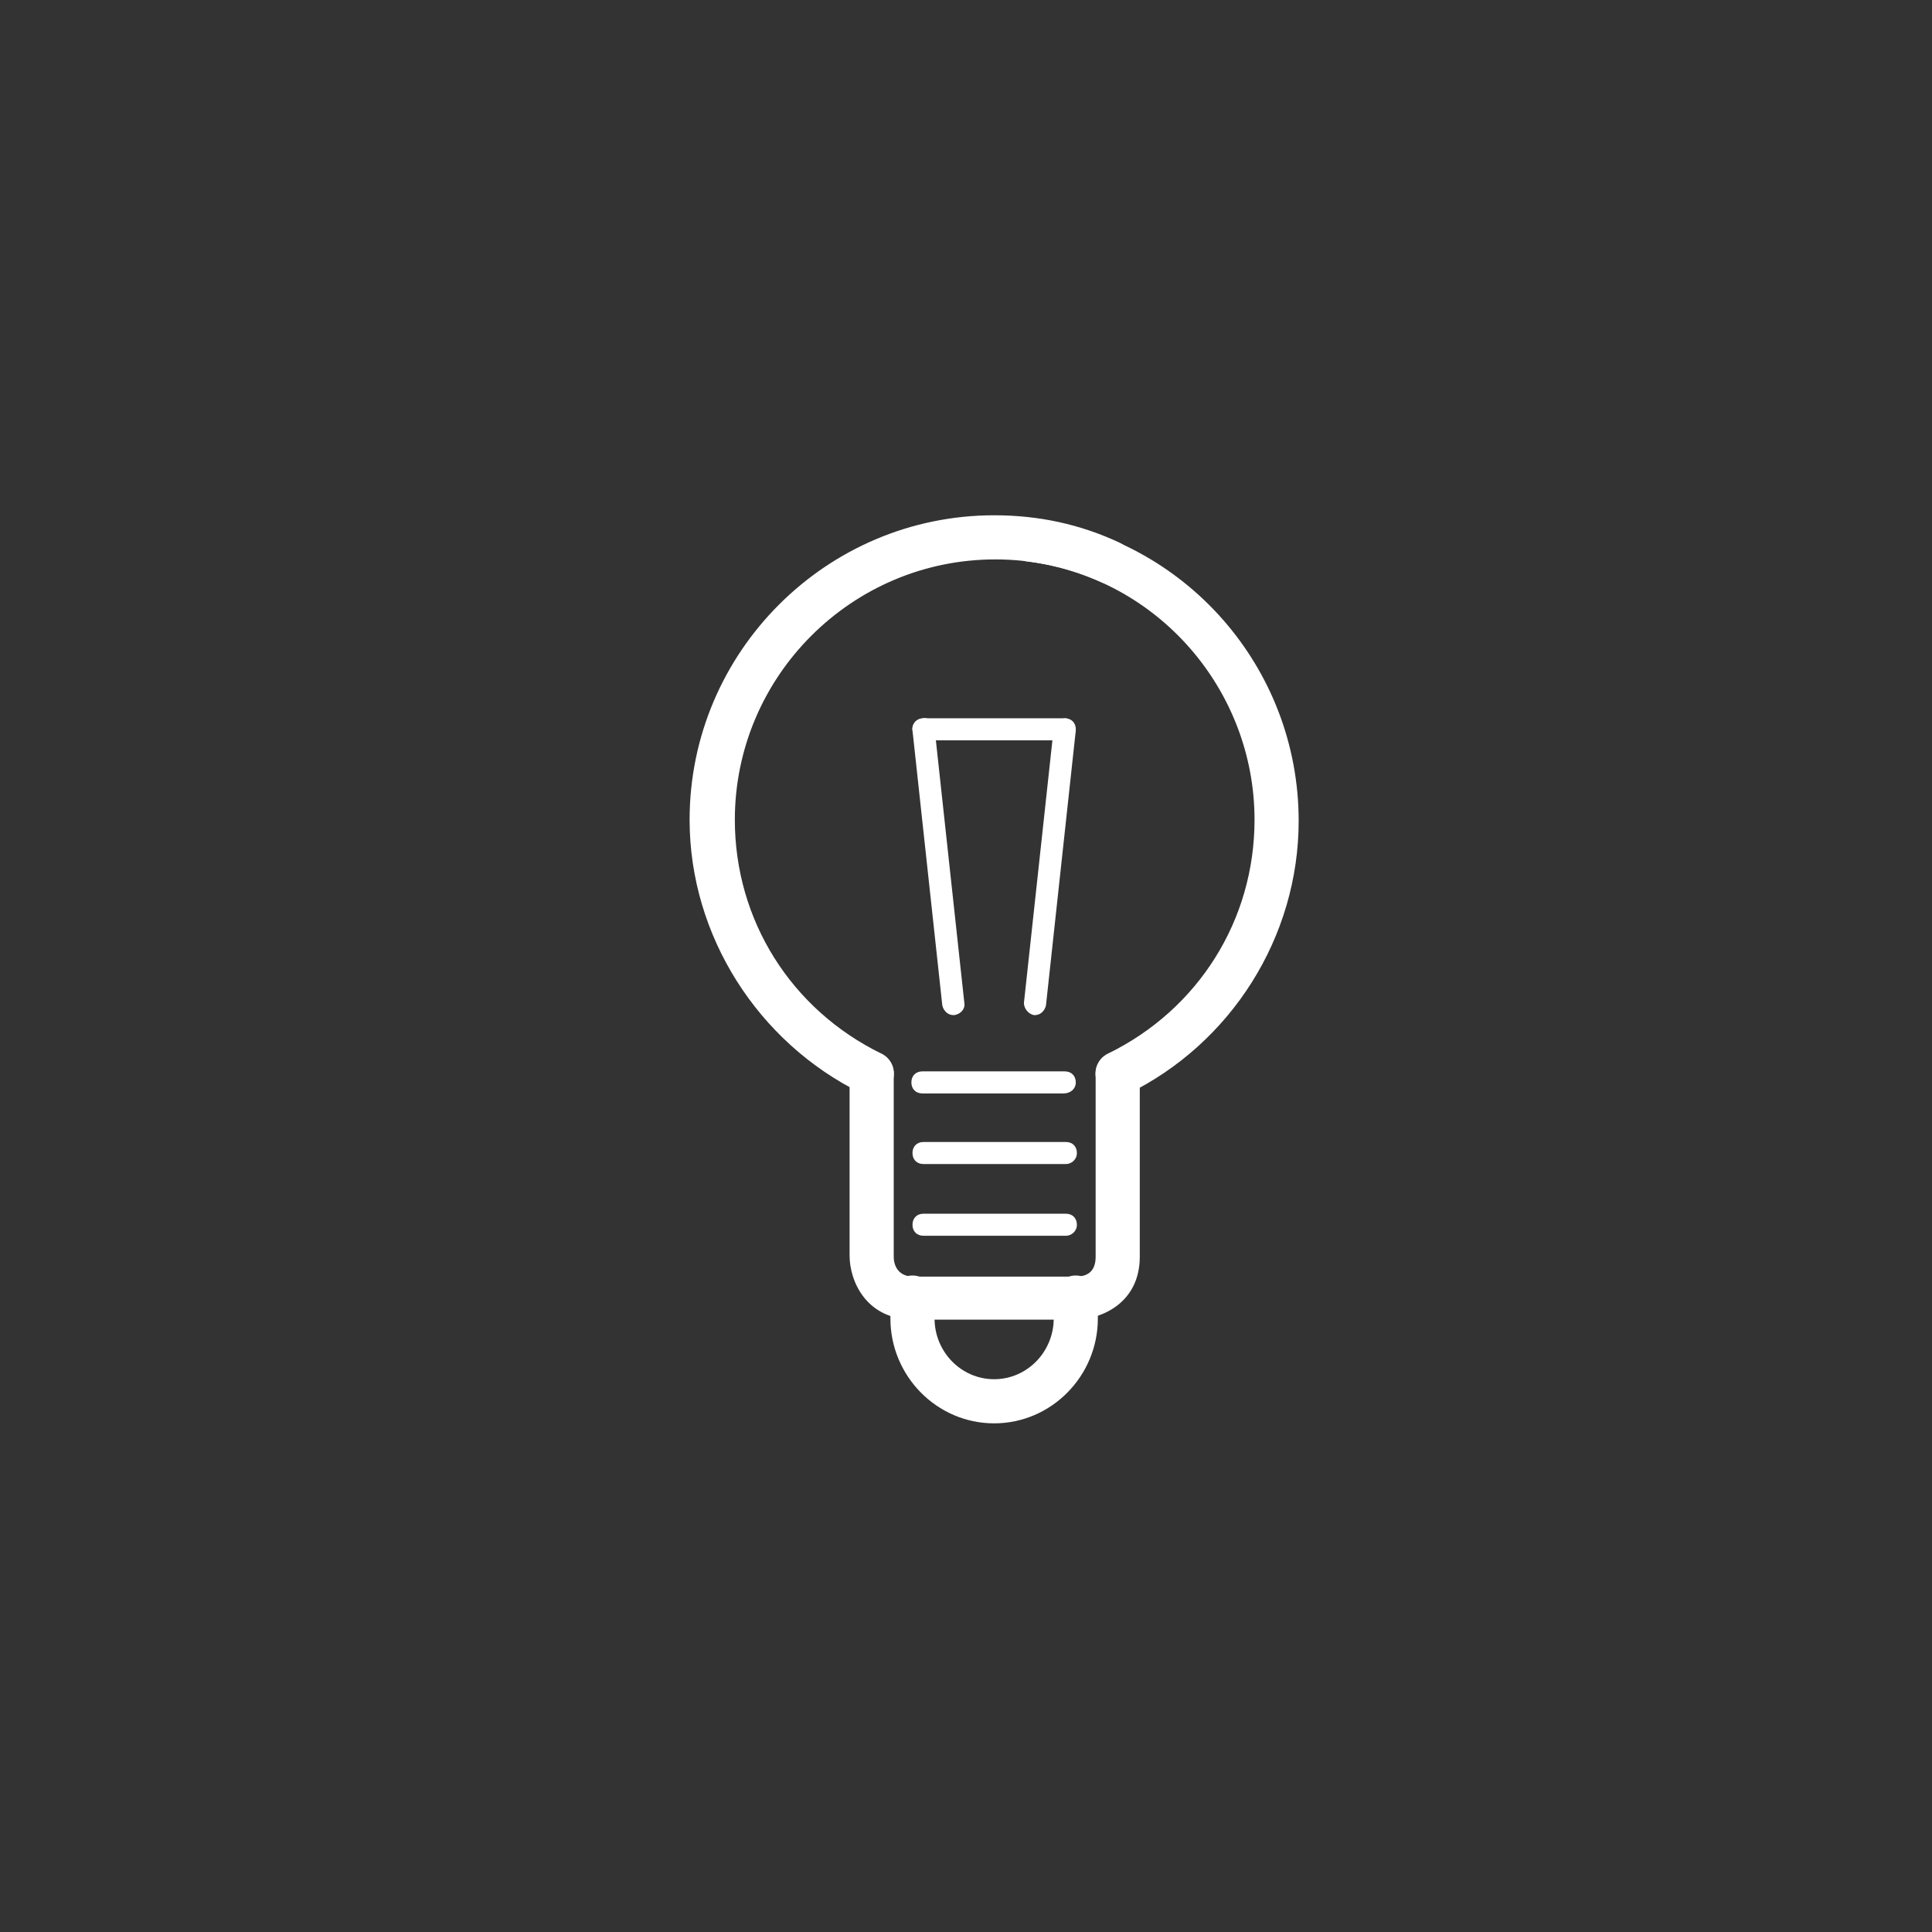 <?xml version="1.0" encoding="utf-8"?>
<!-- Generator: Adobe Illustrator 19.2.1, SVG Export Plug-In . SVG Version: 6.00 Build 0)  -->
<svg version="1.1" id="Layer_1" xmlns="http://www.w3.org/2000/svg" xmlns:xlink="http://www.w3.org/1999/xlink" x="0px" y="0px"
	 viewBox="0 0 175.1 175.1" style="enable-background:new 0 0 175.1 175.1;" xml:space="preserve">
<rect x="0" y="0" width="175.1" height="175.1" fill="#333333" stroke="none"/>
<style type="text/css">
	.st0{fill:white;}
</style>
<g>
	<path class="st0" d="M96.4,99.1H83.6c-0.6,0-1-0.4-1-1s0.4-1,1-1h12.9c0.6,0,1,0.4,1,1S97,99.1,96.4,99.1z"/>
	<path class="st0" d="M96.5,67.1H83.7c-0.6,0-1-0.4-1-1s0.4-1,1-1h12.8c0.6,0,1,0.4,1,1S97,67.1,96.5,67.1z"/>
	<path class="st0" d="M93.8,92c0,0-0.1,0-0.1,0c-0.5-0.1-0.9-0.6-0.9-1.1L95.5,66c0.1-0.5,0.5-0.9,1.1-0.9c0.5,0.1,0.9,0.6,0.9,1.1
		l-2.7,24.9C94.7,91.6,94.3,92,93.8,92z"/>
	<path class="st0" d="M86.4,92c-0.5,0-0.9-0.4-1-0.9l-2.7-24.9c-0.1-0.5,0.3-1,0.9-1.1c0.6-0.1,1,0.3,1.1,0.9l2.7,24.9
		c0.1,0.5-0.3,1-0.9,1.1C86.5,92,86.5,92,86.4,92z"/>
	<path class="st0" d="M96.6,112H83.7c-0.6,0-1-0.4-1-1s0.4-1,1-1h12.9c0.6,0,1,0.4,1,1S97.1,112,96.6,112z"/>
	<path class="st0" d="M96.6,105.5H83.7c-0.6,0-1-0.4-1-1s0.4-1,1-1h12.9c0.6,0,1,0.4,1,1S97.1,105.5,96.6,105.5z"/>
	<path class="st0" d="M97.4,119.6H82.8c-4.3,0-5.8-3.5-5.8-5.8V97.3c0-1.1,0.9-2,2-2s2,0.9,2,2v16.6c0,0.8,0.4,1.8,1.8,1.8h14.7
		c1.2,0,1.8-0.6,1.8-1.8V97.3c0-1.1,0.9-2,2-2s2,0.9,2,2v16.6C103.3,118.1,99.8,119.6,97.4,119.6z"/>
	<path class="st0" d="M90.1,129c-5.2,0-9.4-4.3-9.4-9.5v-1.9c0-1.1,0.9-2,2-2s2,0.9,2,2v1.9c0,3,2.4,5.5,5.4,5.5s5.4-2.5,5.4-5.5
		l0-1.9c0-1.1,0.9-2,2-2h0c1.1,0,2,0.9,2,2l0,1.9C99.5,124.7,95.3,129,90.1,129z"/>
	<path class="st0" d="M101.3,99.3c-0.7,0-1.5-0.4-1.8-1.1c-0.5-1-0.1-2.2,0.9-2.7c8.2-4,13.3-12.1,13.3-21.2
		c0-11.8-8.8-21.9-20.5-23.4c-1.1-0.1-1.9-1.1-1.7-2.2s1.1-1.9,2.2-1.7c13.7,1.8,24,13.5,24,27.4c0,10.5-6.1,20.2-15.6,24.8
		C101.8,99.2,101.5,99.3,101.3,99.3z"/>
	<path class="st0" d="M79,99.3c-0.3,0-0.6-0.1-0.9-0.2c-9.4-4.6-15.6-14.3-15.6-24.8c0-15.2,12.4-27.6,27.6-27.6
		c4,0,7.8,0.8,11.4,2.5c1,0.5,1.4,1.6,1,2.6s-1.6,1.4-2.6,1c-3.1-1.4-6.3-2.1-9.7-2.1c-13,0-23.6,10.6-23.6,23.6
		c0,9.1,5.1,17.2,13.3,21.2c1,0.5,1.4,1.7,0.9,2.7C80.4,98.8,79.7,99.3,79,99.3z"/>
</g>
</svg>
